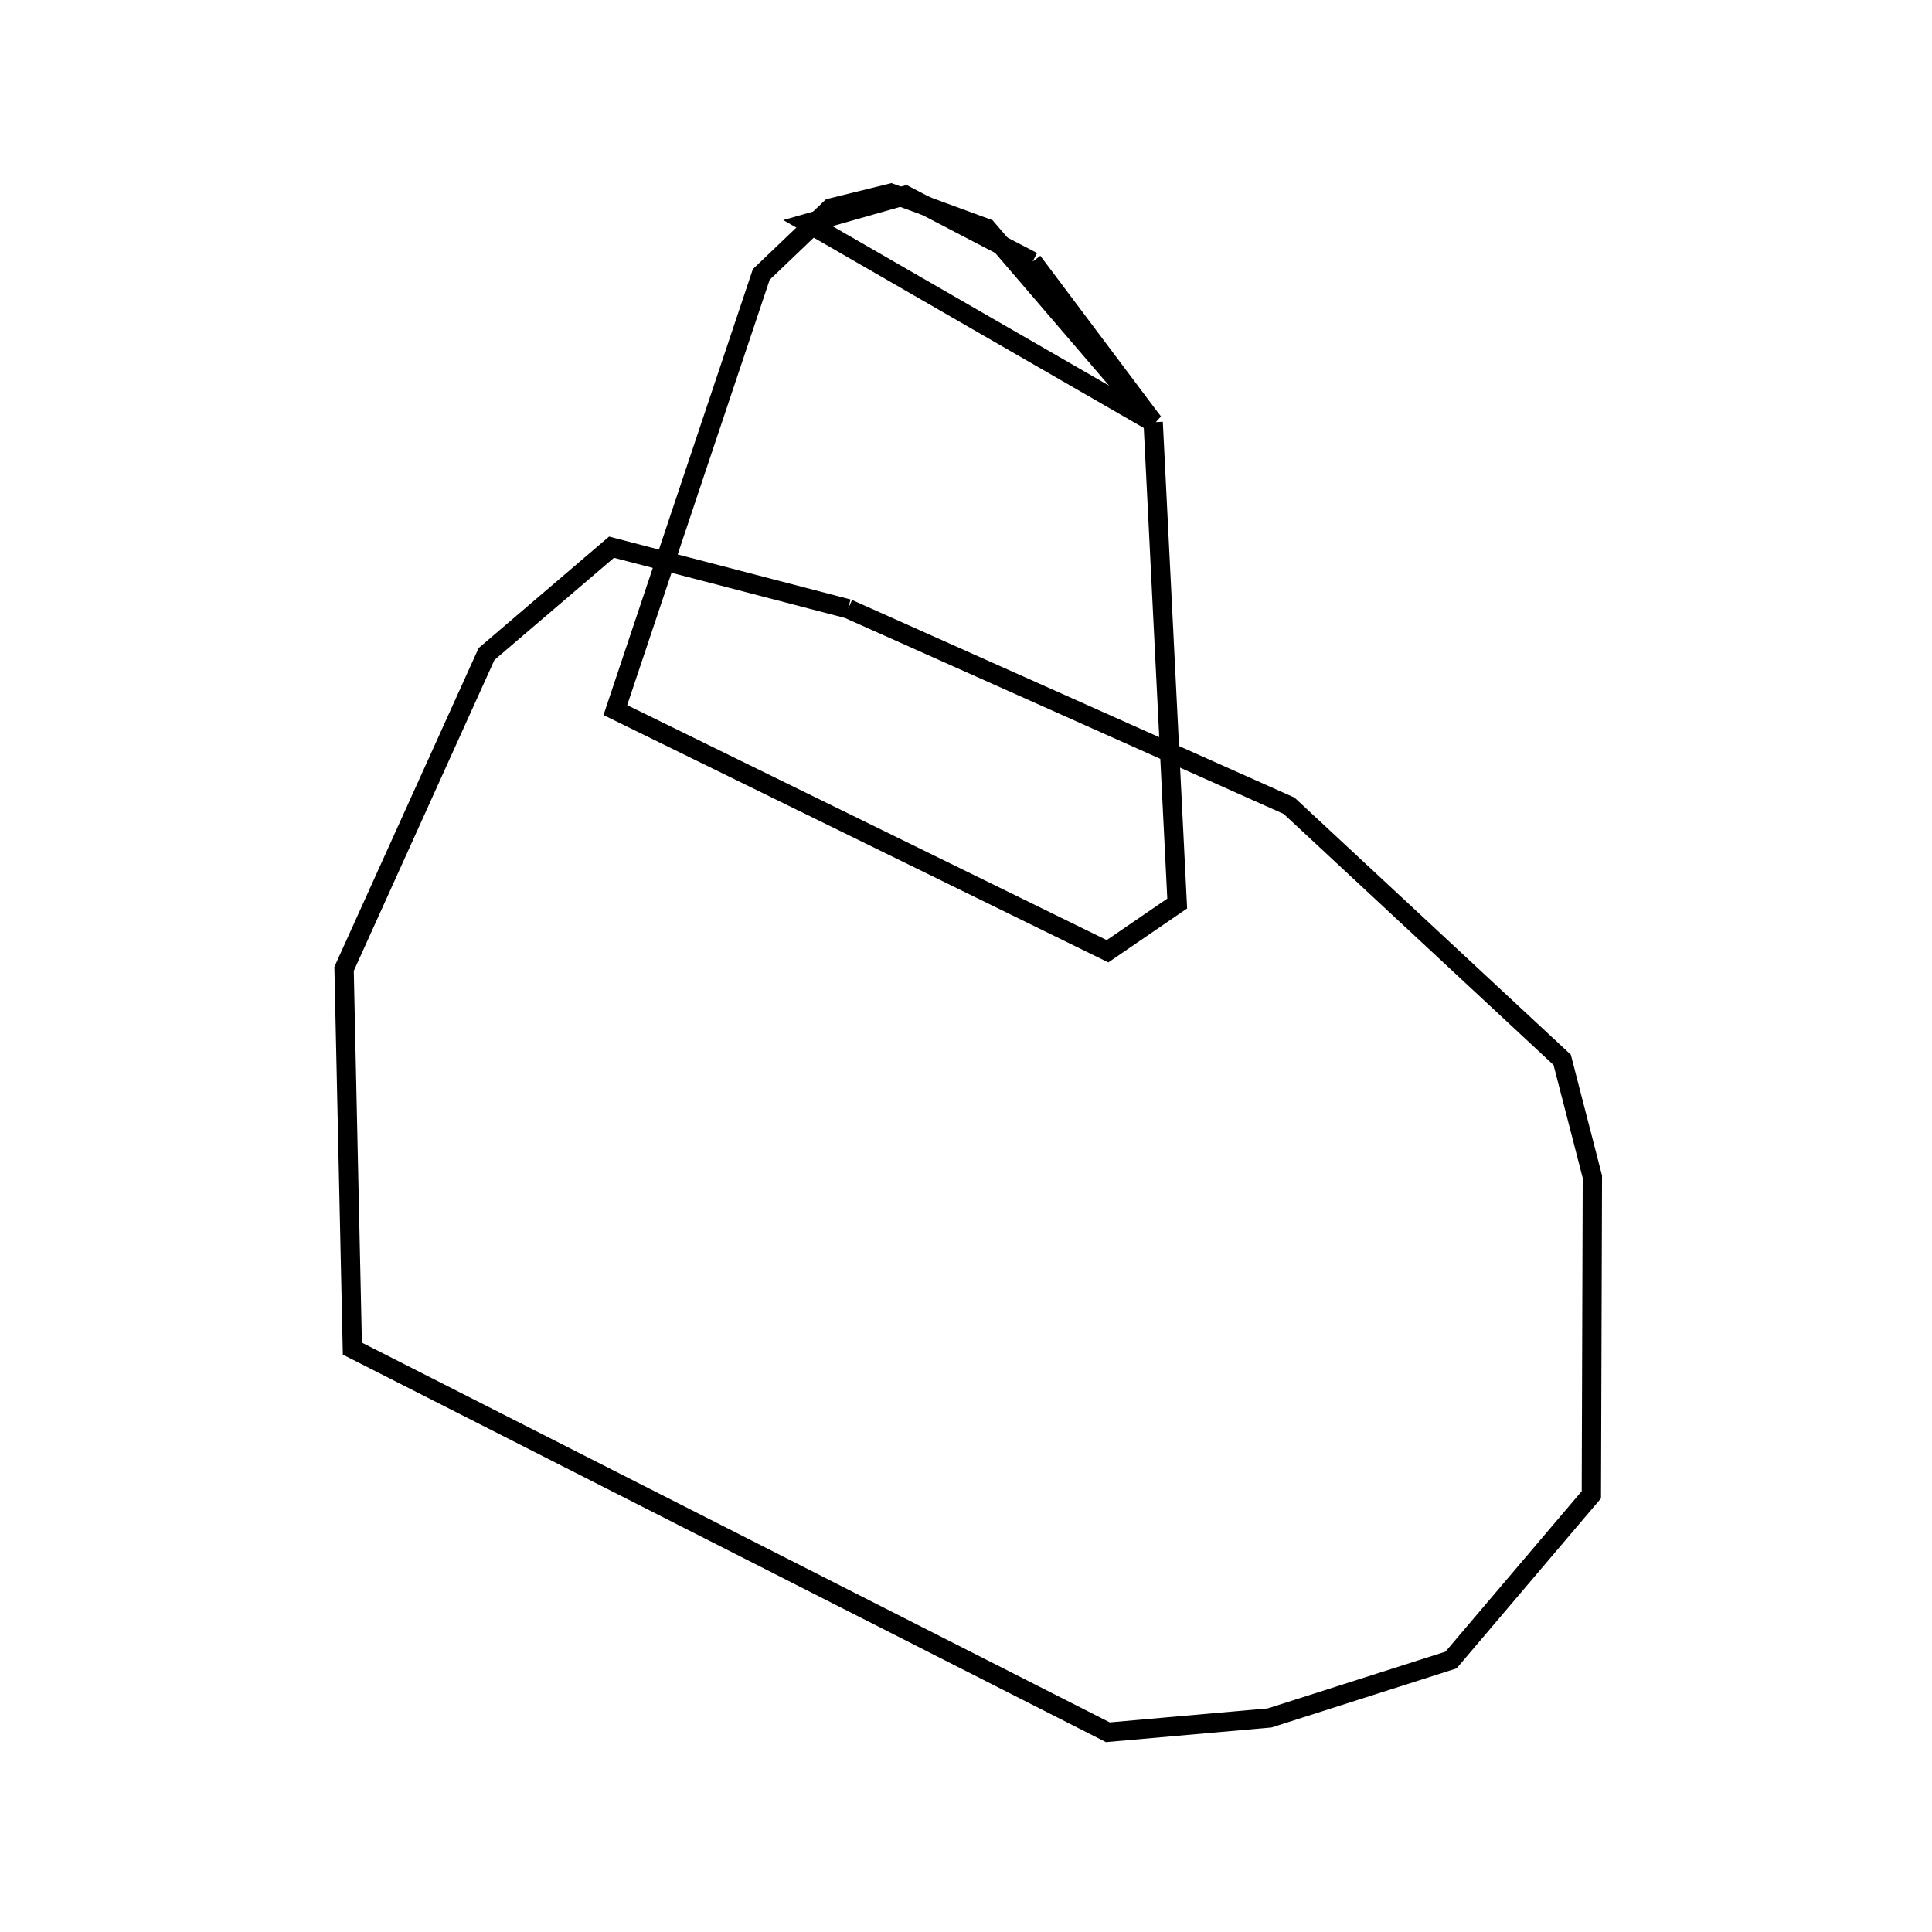 <svg xmlns:svg="http://www.w3.org/2000/svg" viewBox="0 0 100 100"><svg:g><svg:path d="M 53.447,13.539 L 46.869,10.111 L 41.814,11.548 L 59.688,21.855 L 53.447,13.539 L 53.447,13.539" fill="none" stroke="black" /><svg:path d="M 59.688,21.855 L 51.078,11.821 L 46.113,10.0 L 43.001,10.768 L 39.403,14.206 L 31.85,36.755 L 57.325,49.237 L 60.932,46.767 L 59.688,21.855 L 59.688,21.855" fill="none" stroke="black" /><svg:path d="M 43.897,31.511 L 31.652,28.322 L 25.183,33.851 L 17.809,50.15 L 18.238,69.805 L 57.342,89.661 L 65.713,88.921 L 75.105,85.922 L 82.368,77.368 L 82.421,60.909 L 80.858,54.856 L 66.725,41.708 L 43.897,31.511 L 43.897,31.511" fill="none" stroke="black" /></svg:g></svg>